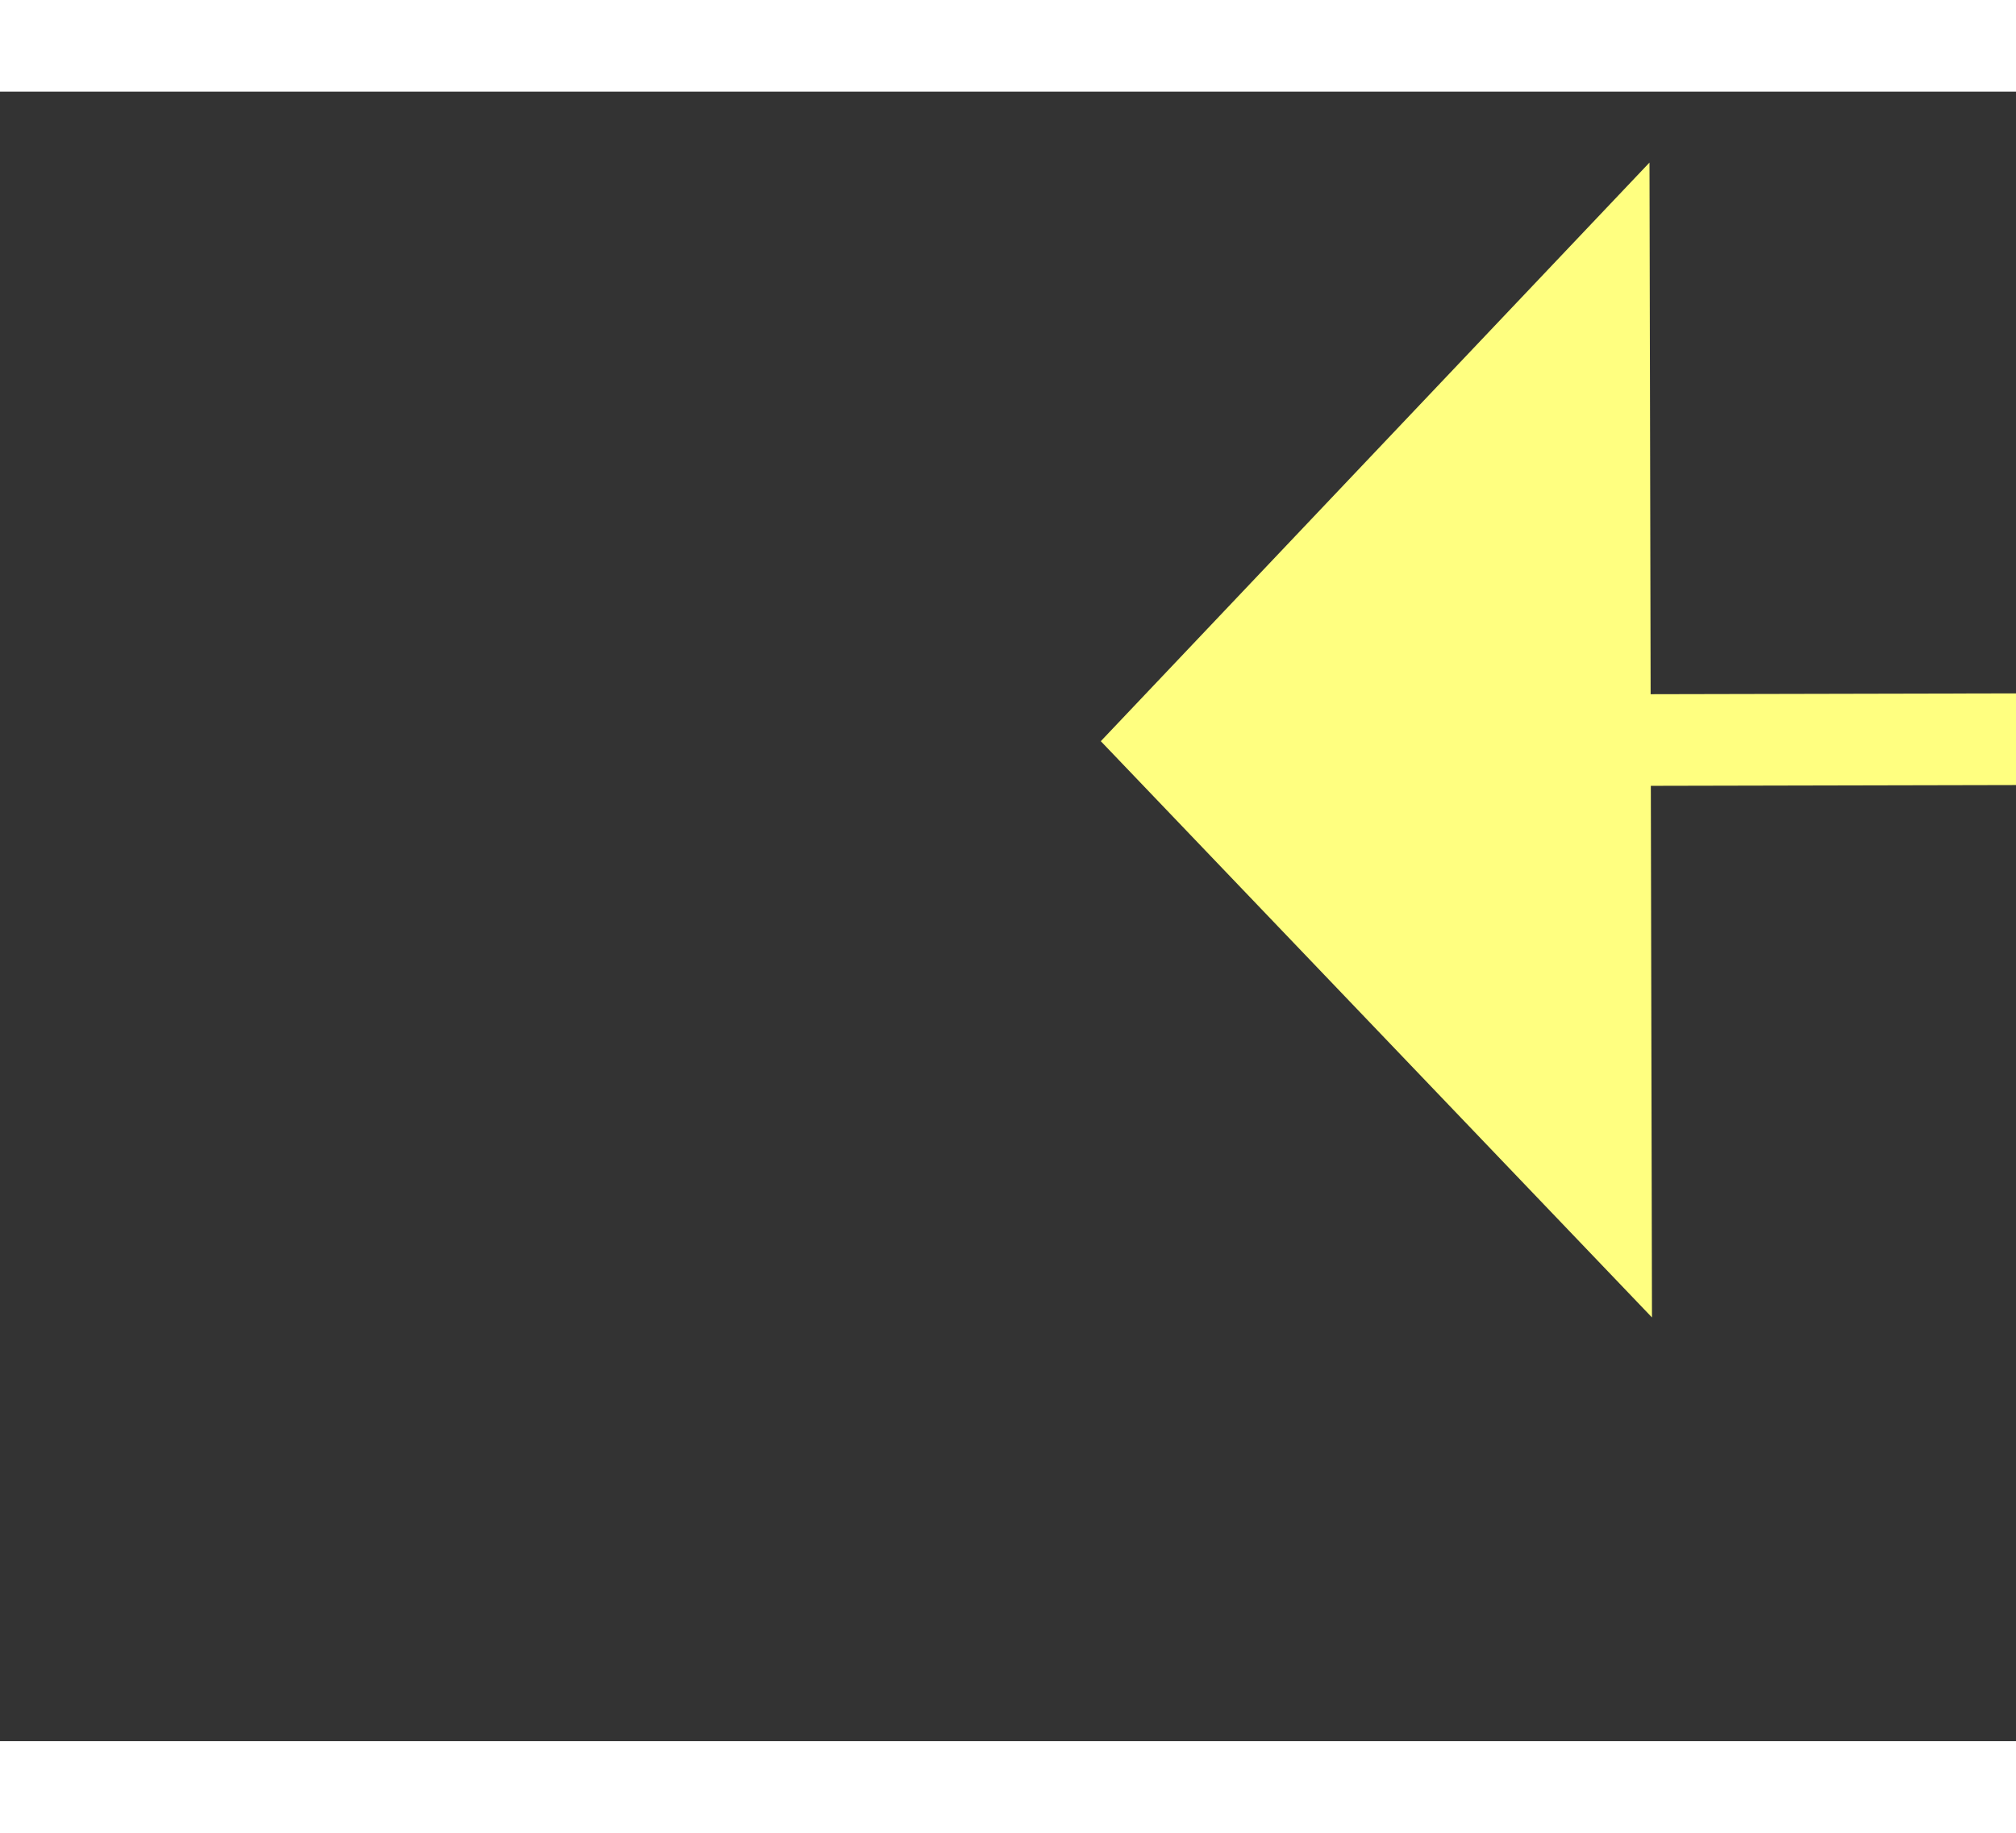 ﻿<?xml version="1.0" encoding="utf-8"?>
<svg version="1.1" xmlns:xlink="http://www.w3.org/1999/xlink" width="22px" height="20px" preserveAspectRatio="xMinYMid meet" viewBox="914 7797  22 18" xmlns="http://www.w3.org/2000/svg">
  <rect x="914" y="7797" width="22" height="18" fill="#333333" stroke="none"/>
  <g transform="matrix(-0.982 -0.191 0.191 -0.982 343.55 15645.08 )">
    <path d="M 923 7815.8  L 929 7809.5  L 923 7803.2  L 923 7815.8  Z " fill-rule="nonzero" fill="#ffff80" stroke="none" transform="matrix(0.981 -0.193 0.193 0.981 -1493.676 322.999 )" />
    <path d="M 885 7809.5  L 924 7809.5  " stroke-width="1" stroke="#ffff80" fill="none" transform="matrix(0.981 -0.193 0.193 0.981 -1493.676 322.999 )" />
  </g>
</svg>